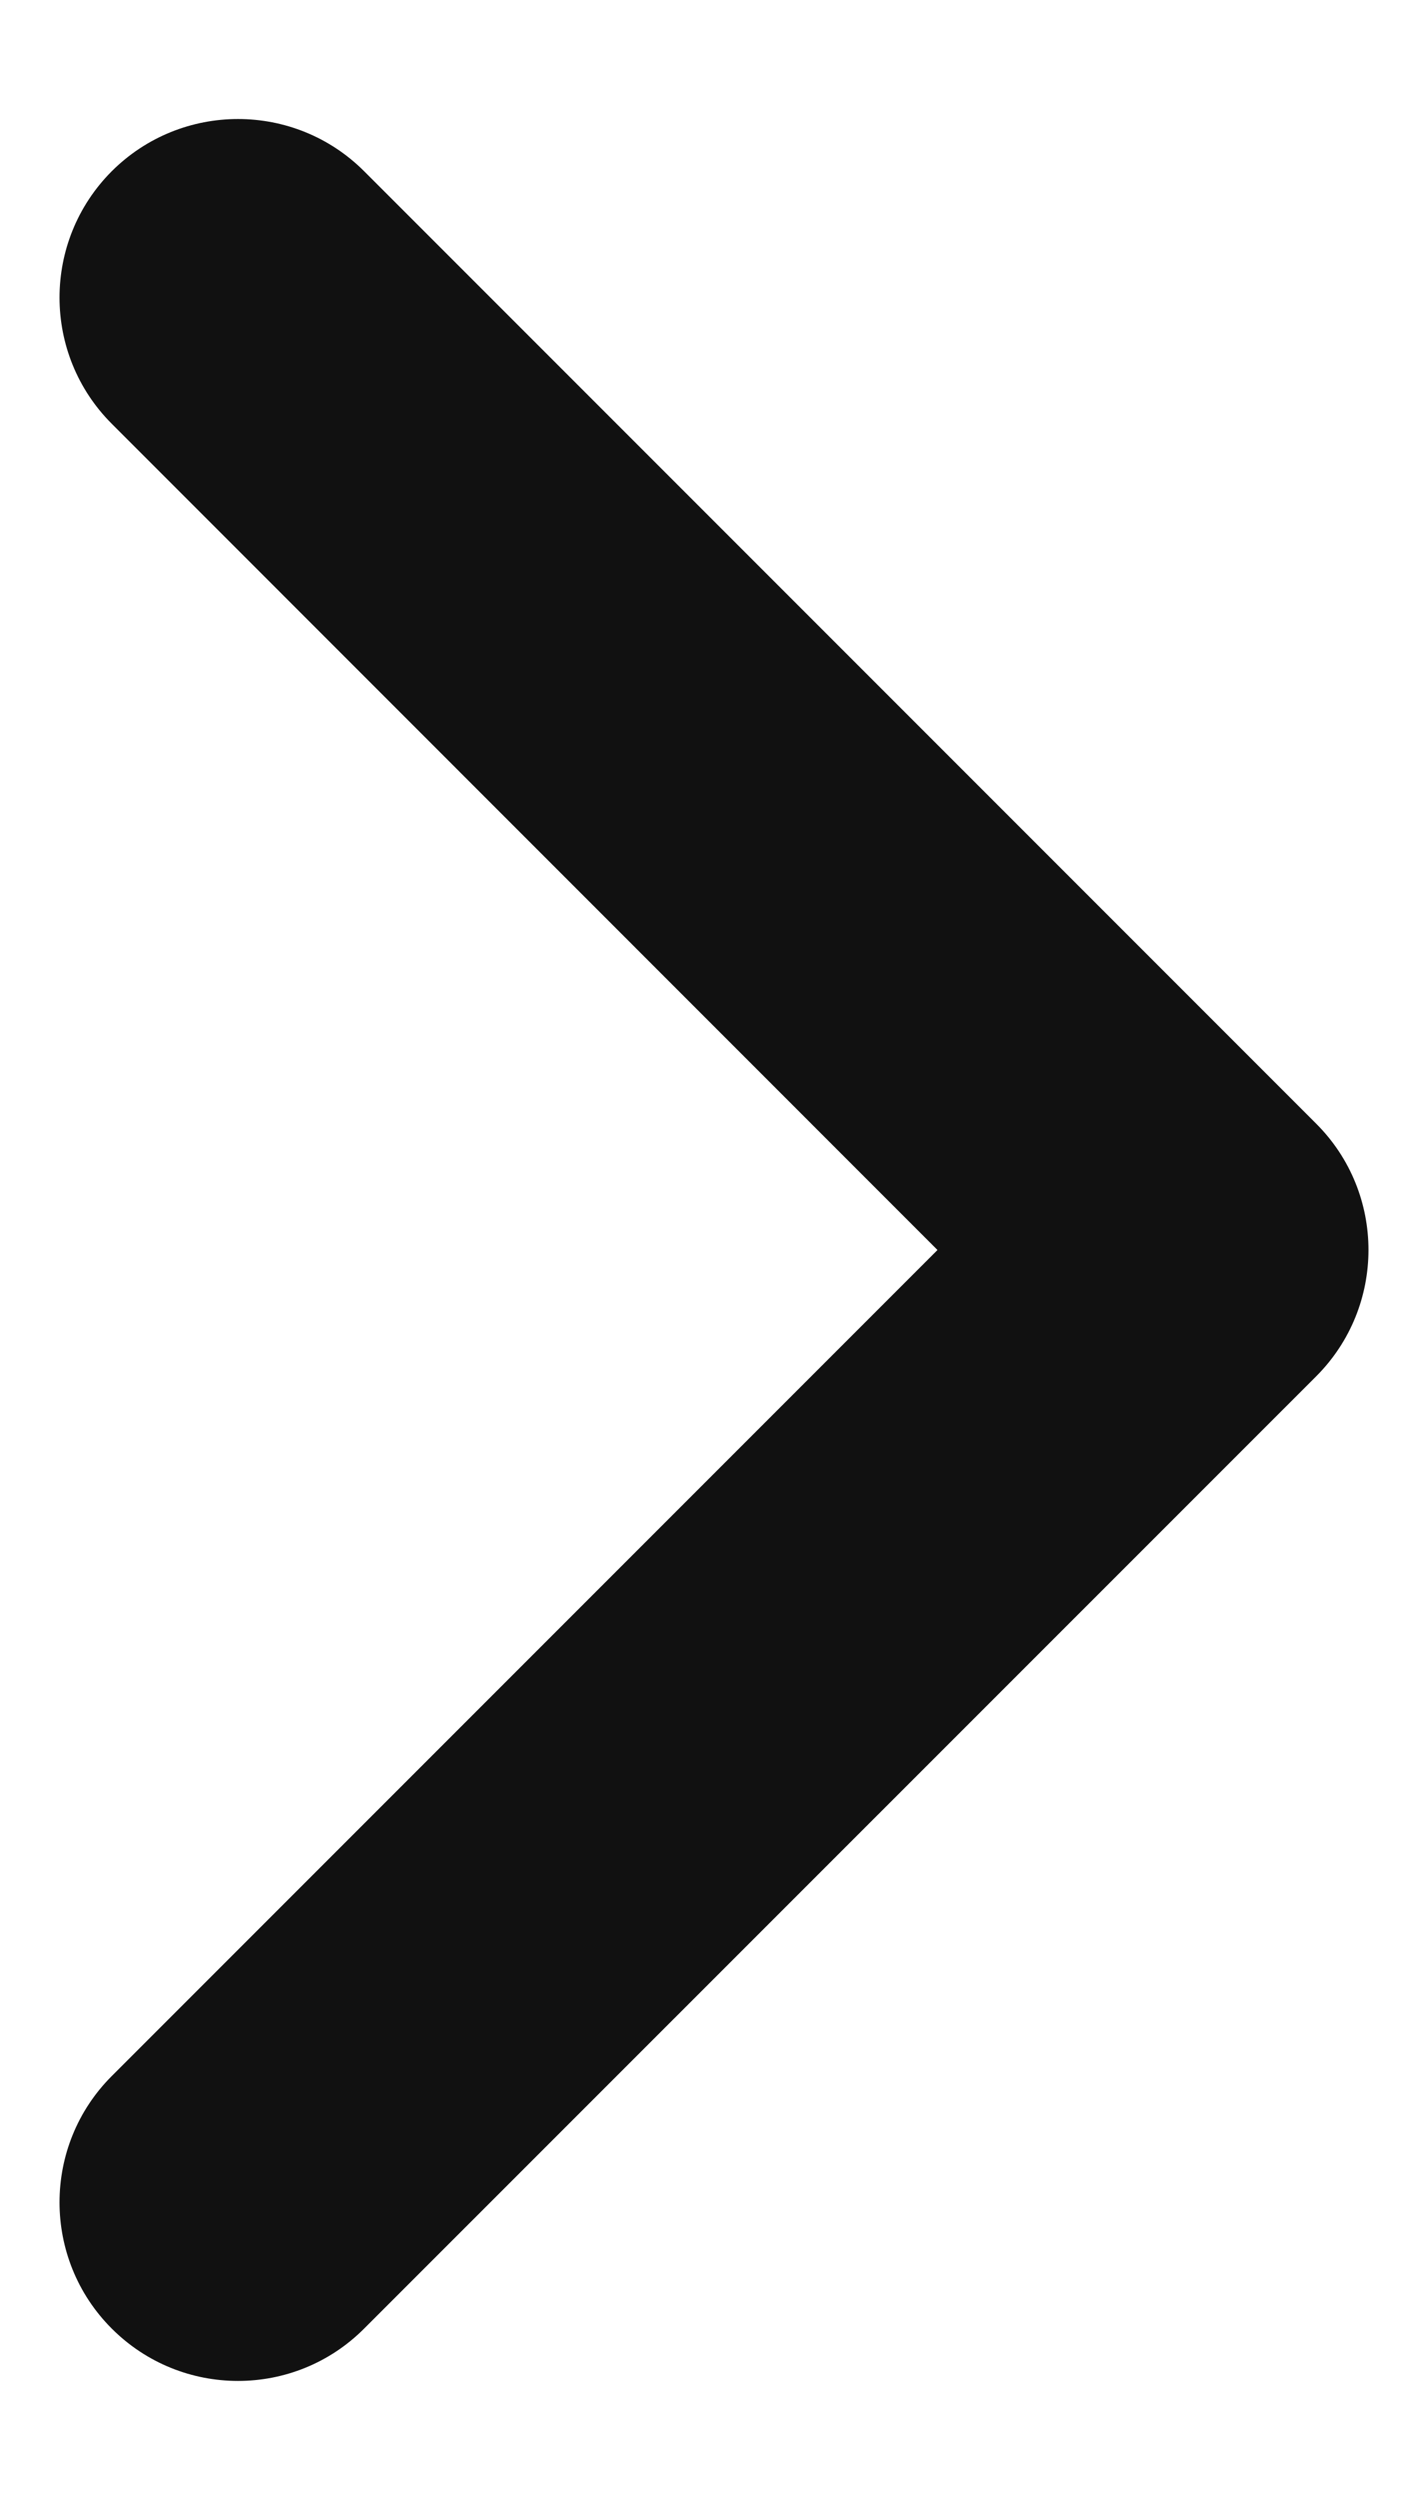 <svg width="8" height="14" viewBox="0 0 8 14" fill="none"
  xmlns="http://www.w3.org/2000/svg">
  <path fill-rule="evenodd" clip-rule="evenodd" d="M0.626 13.04C0.236 12.65 0.236 12.016 0.626 11.626L5.252 7L0.626 2.373C0.236 1.983 0.236 1.35 0.626 0.959C1.017 0.569 1.65 0.569 2.04 0.959L7.374 6.293C7.764 6.683 7.764 7.316 7.374 7.707L2.04 13.04C1.65 13.431 1.017 13.431 0.626 13.04Z" fill="#111111"/>
</svg>
